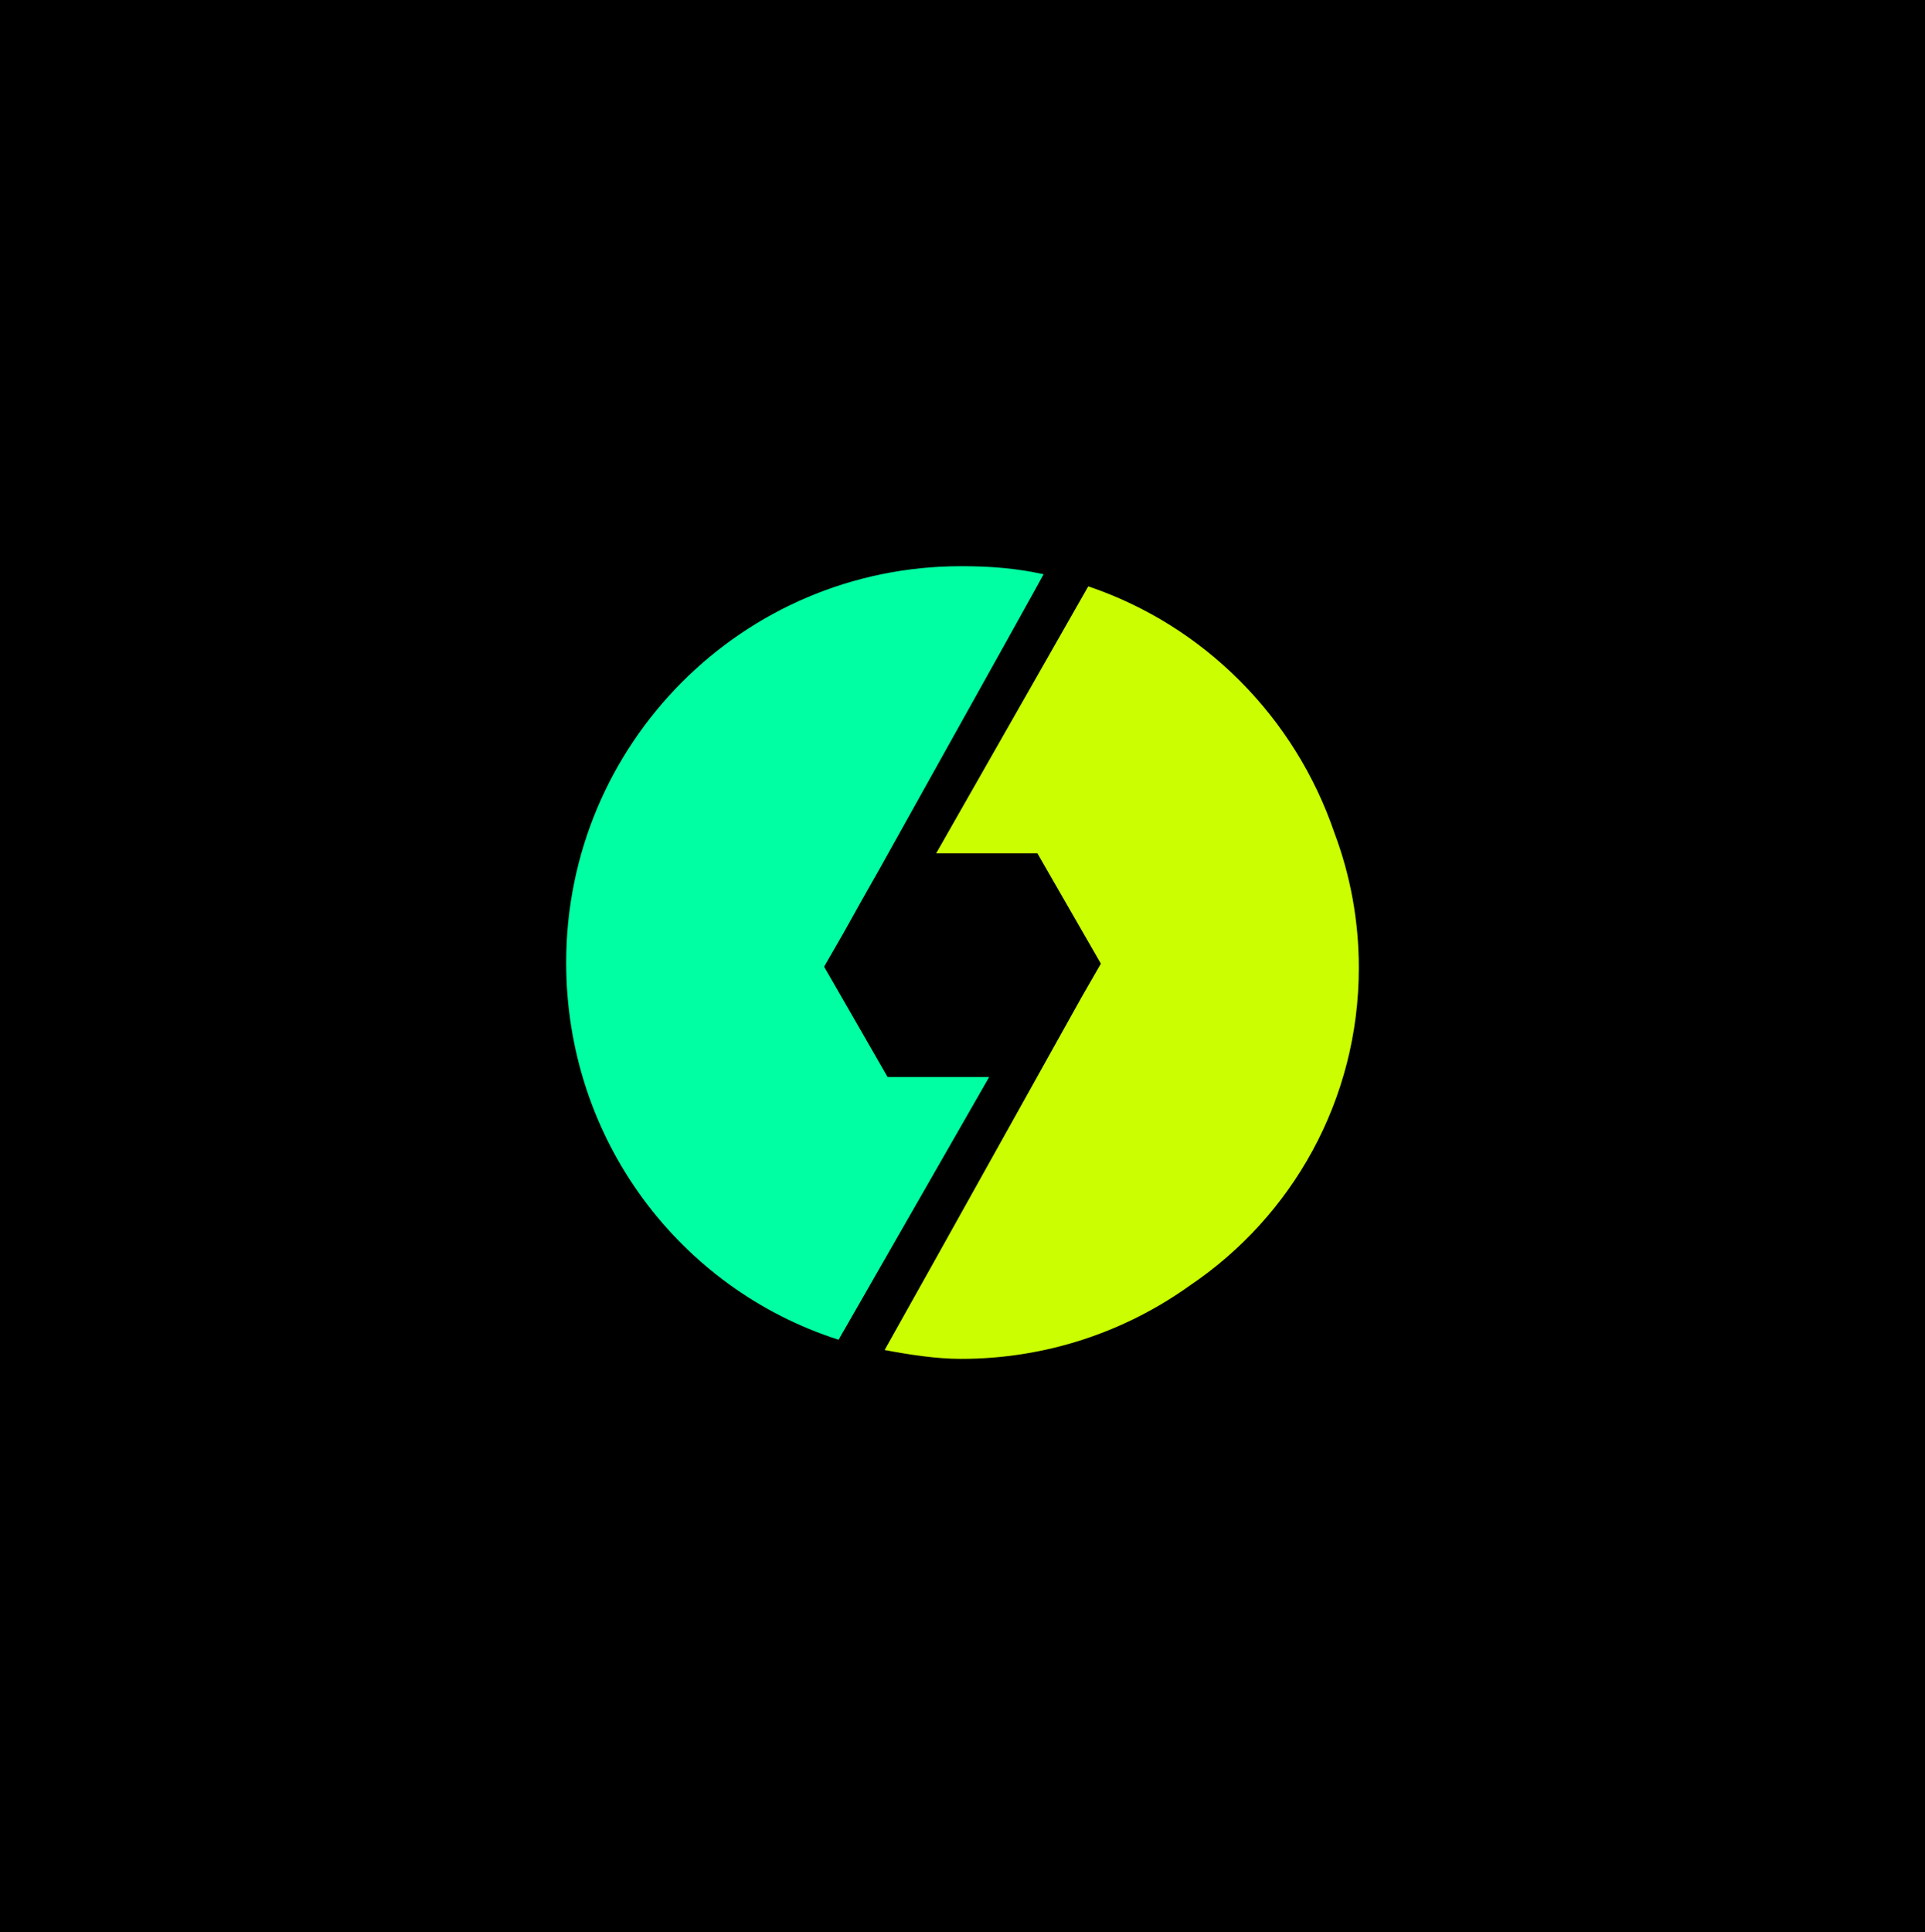 <svg width="544" height="546" viewBox="0 0 544 546" fill="none" xmlns="http://www.w3.org/2000/svg">
<rect width="544" height="546" fill="black"/>
<path fill-rule="evenodd" clip-rule="evenodd" d="M307.535 165.7C340.208 176.732 365.913 202.601 377.078 235.302C381.552 247.176 384 260.049 384 273.496C384 310.895 365.064 343.854 336.292 363.238C318.039 376.31 295.698 384 271.567 384C264.469 384 256.719 382.768 249.99 381.496L250.015 381.453C250.393 380.777 255.159 372.264 264.312 355.913L305.659 281.791L311.106 272.32L293.176 241.143H264.556C293.209 190.848 307.535 165.7 307.535 165.7Z" fill="#CBFF01"/>
<path fill-rule="evenodd" clip-rule="evenodd" d="M271.567 160C279.82 160 287.176 160.57 294.919 162.277C294.976 162.29 279.53 190.029 248.582 245.496L243.383 254.667L238.341 263.706L232.894 273.177L250.824 304.354H279.536L238.473 376C238.393 376.123 238.324 376.245 238.257 376.361L237.968 376.865C237.308 378.019 236.978 378.595 236.978 378.595C191.986 364.162 160 321.955 160 272C160 210.144 209.95 160 271.567 160Z" fill="#00FFA3"/>
</svg>
